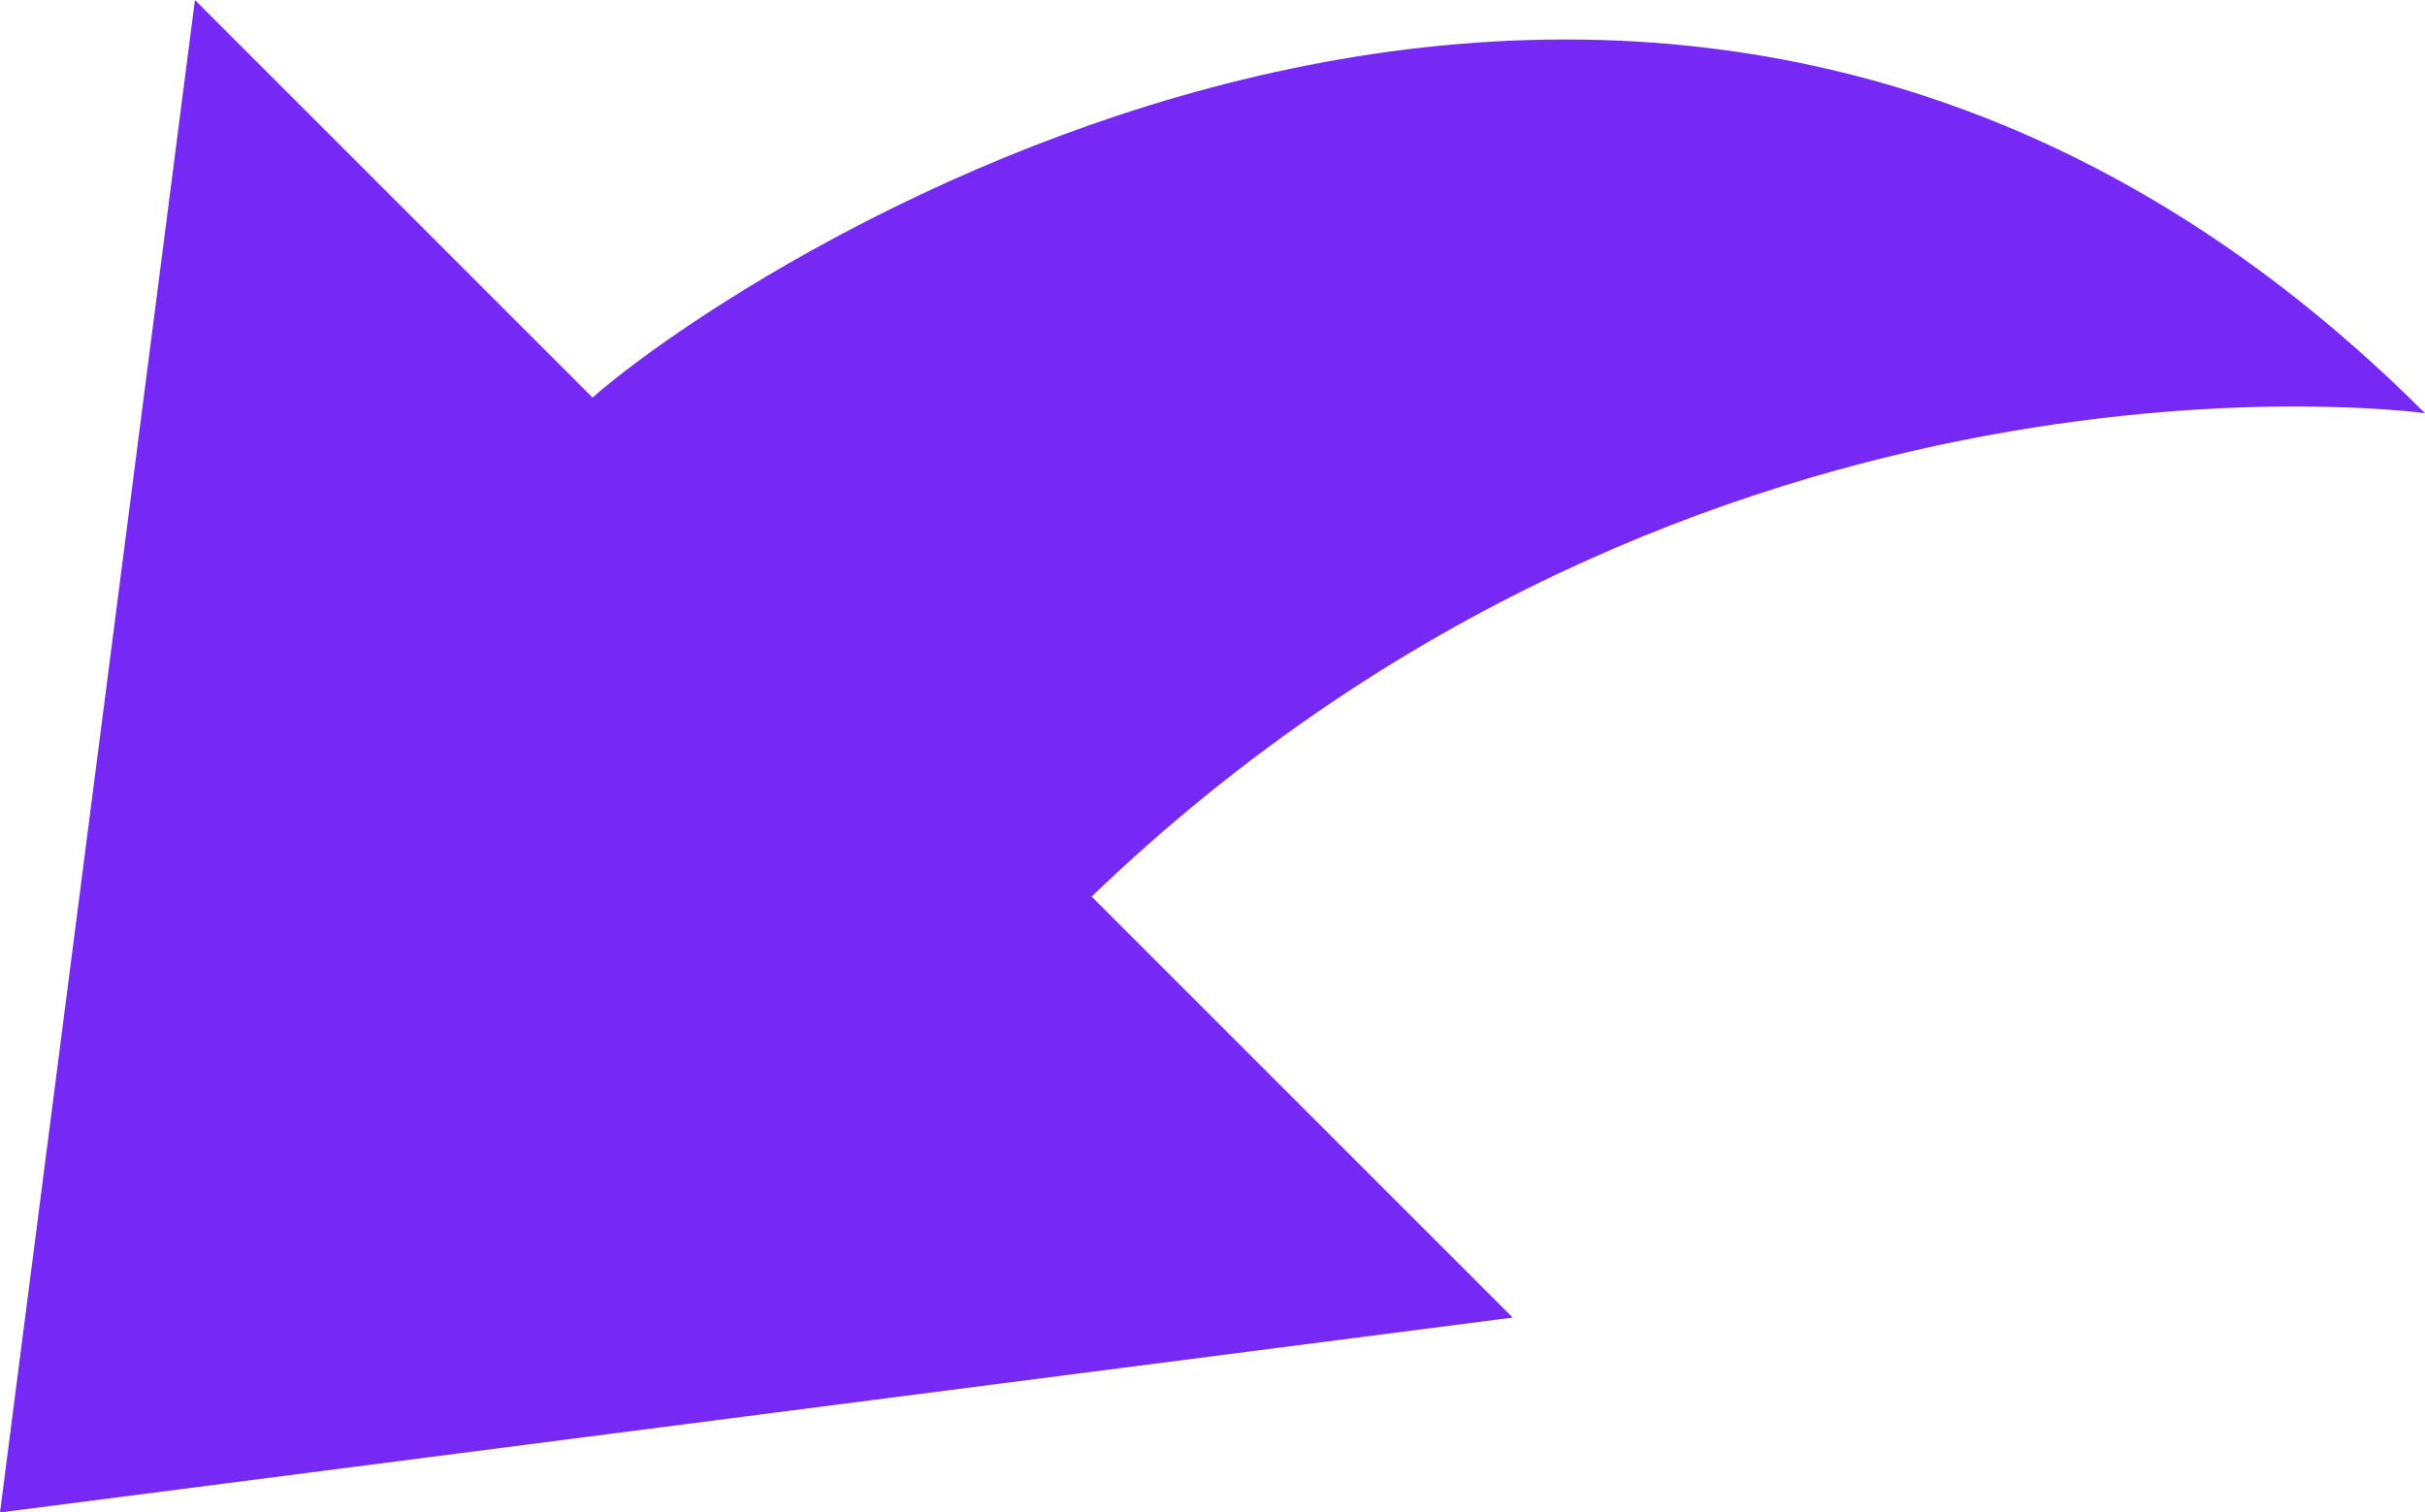 <!-- Generator: Adobe Illustrator 19.2.1, SVG Export Plug-In  -->
<svg version="1.1"
	 xmlns="http://www.w3.org/2000/svg" xmlns:xlink="http://www.w3.org/1999/xlink" xmlns:a="http://ns.adobe.com/AdobeSVGViewerExtensions/3.0/"
	 x="0px" y="0px" width="31.1px" height="19.4px" viewBox="0 0 31.1 19.4" style="enable-background:new 0 0 31.1 19.4;"
	 xml:space="preserve">
<style type="text/css">
	.st0{fill:#7629F4;}
</style>
<defs>
</defs>
<path class="st0" d="M0,19.4L2.5,0l5.1,5.1c1.8-1.6,13.7-9.6,23.5,0.2c0,0-9.3-1.3-17.1,6.2l5.4,5.4L0,19.4z"/>
</svg>
